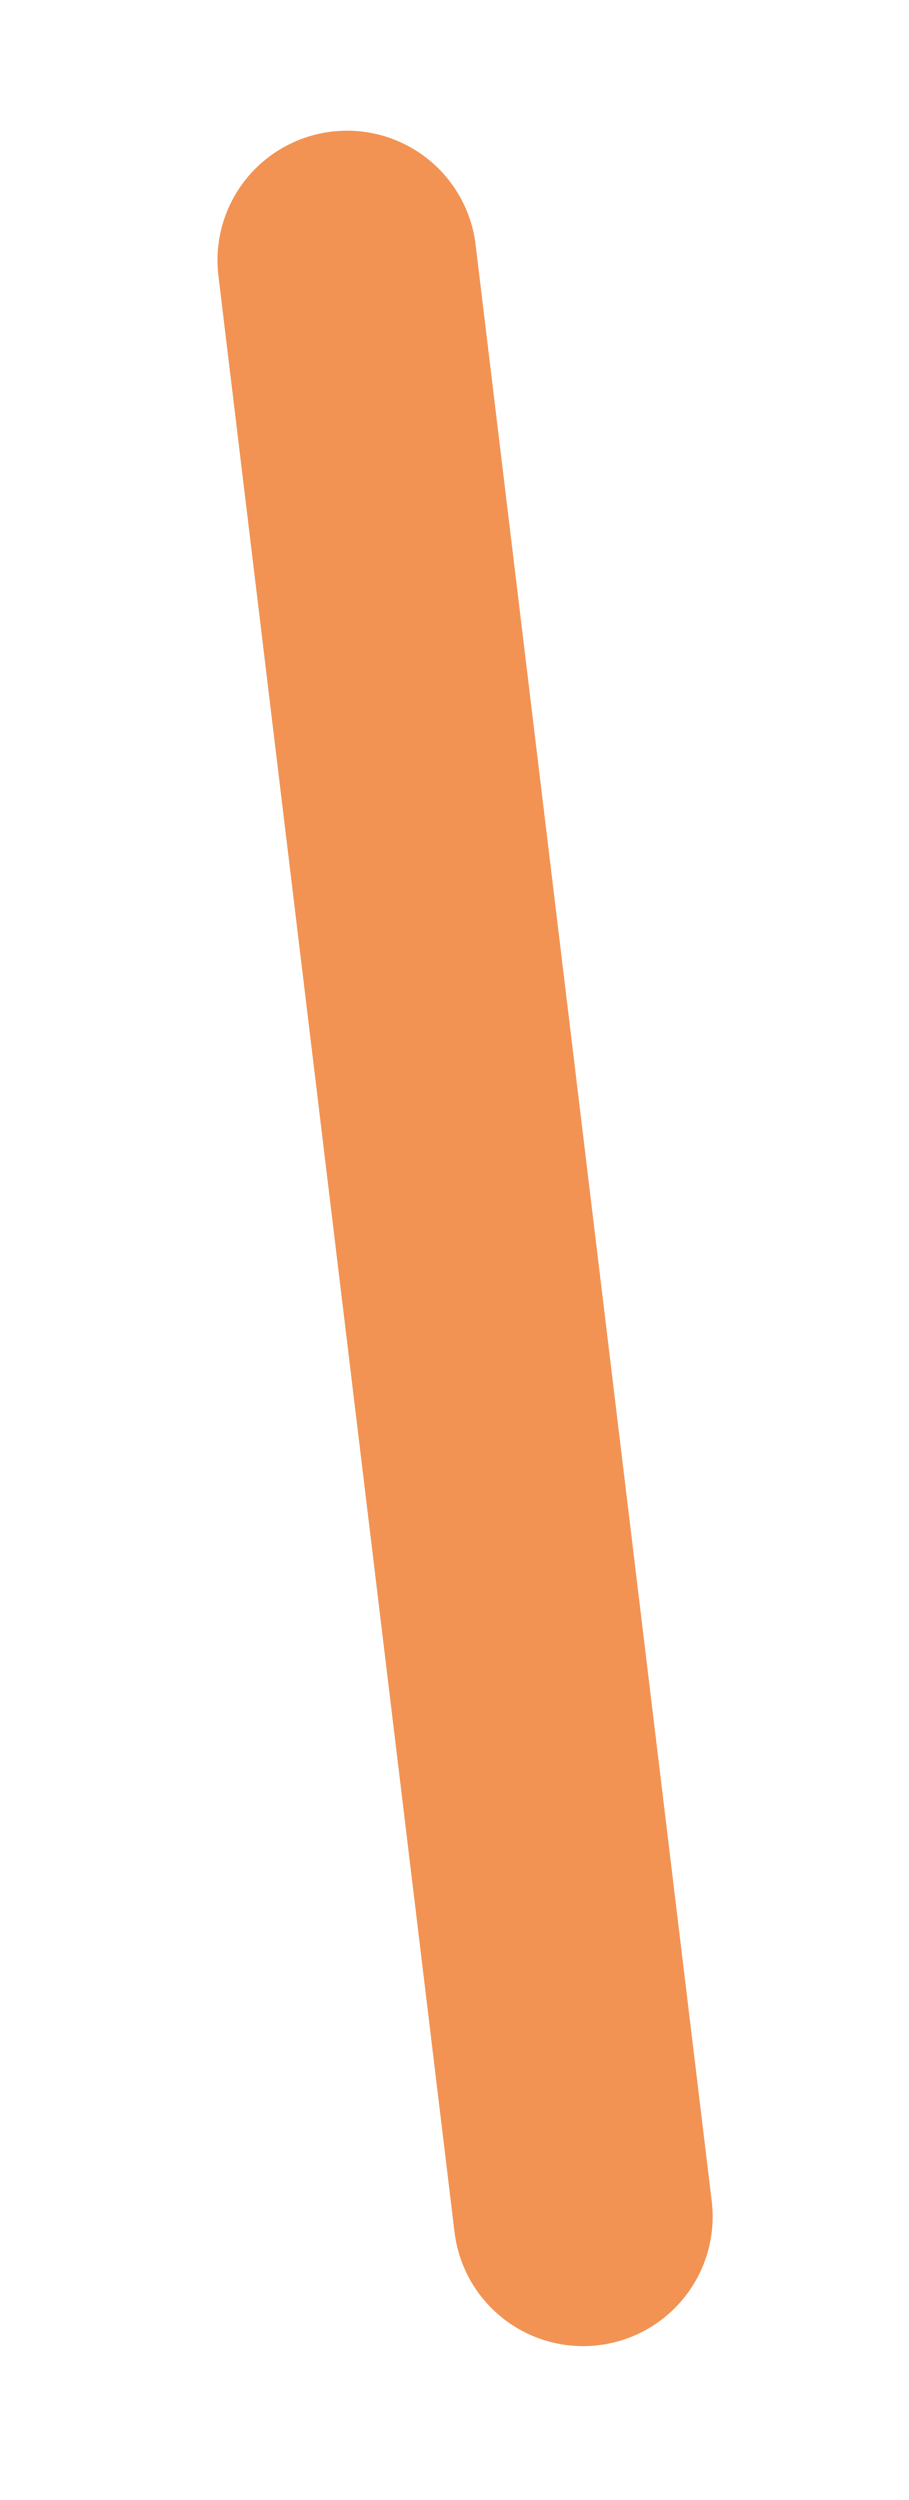 <?xml version="1.0" encoding="UTF-8" standalone="no"?><svg width='4' height='11' viewBox='0 0 4 11' fill='none' xmlns='http://www.w3.org/2000/svg'>
<path d='M1.527 1.145L2.566 9.753' stroke='#F29353' stroke-width='1.14' stroke-linecap='round'/>
</svg>
